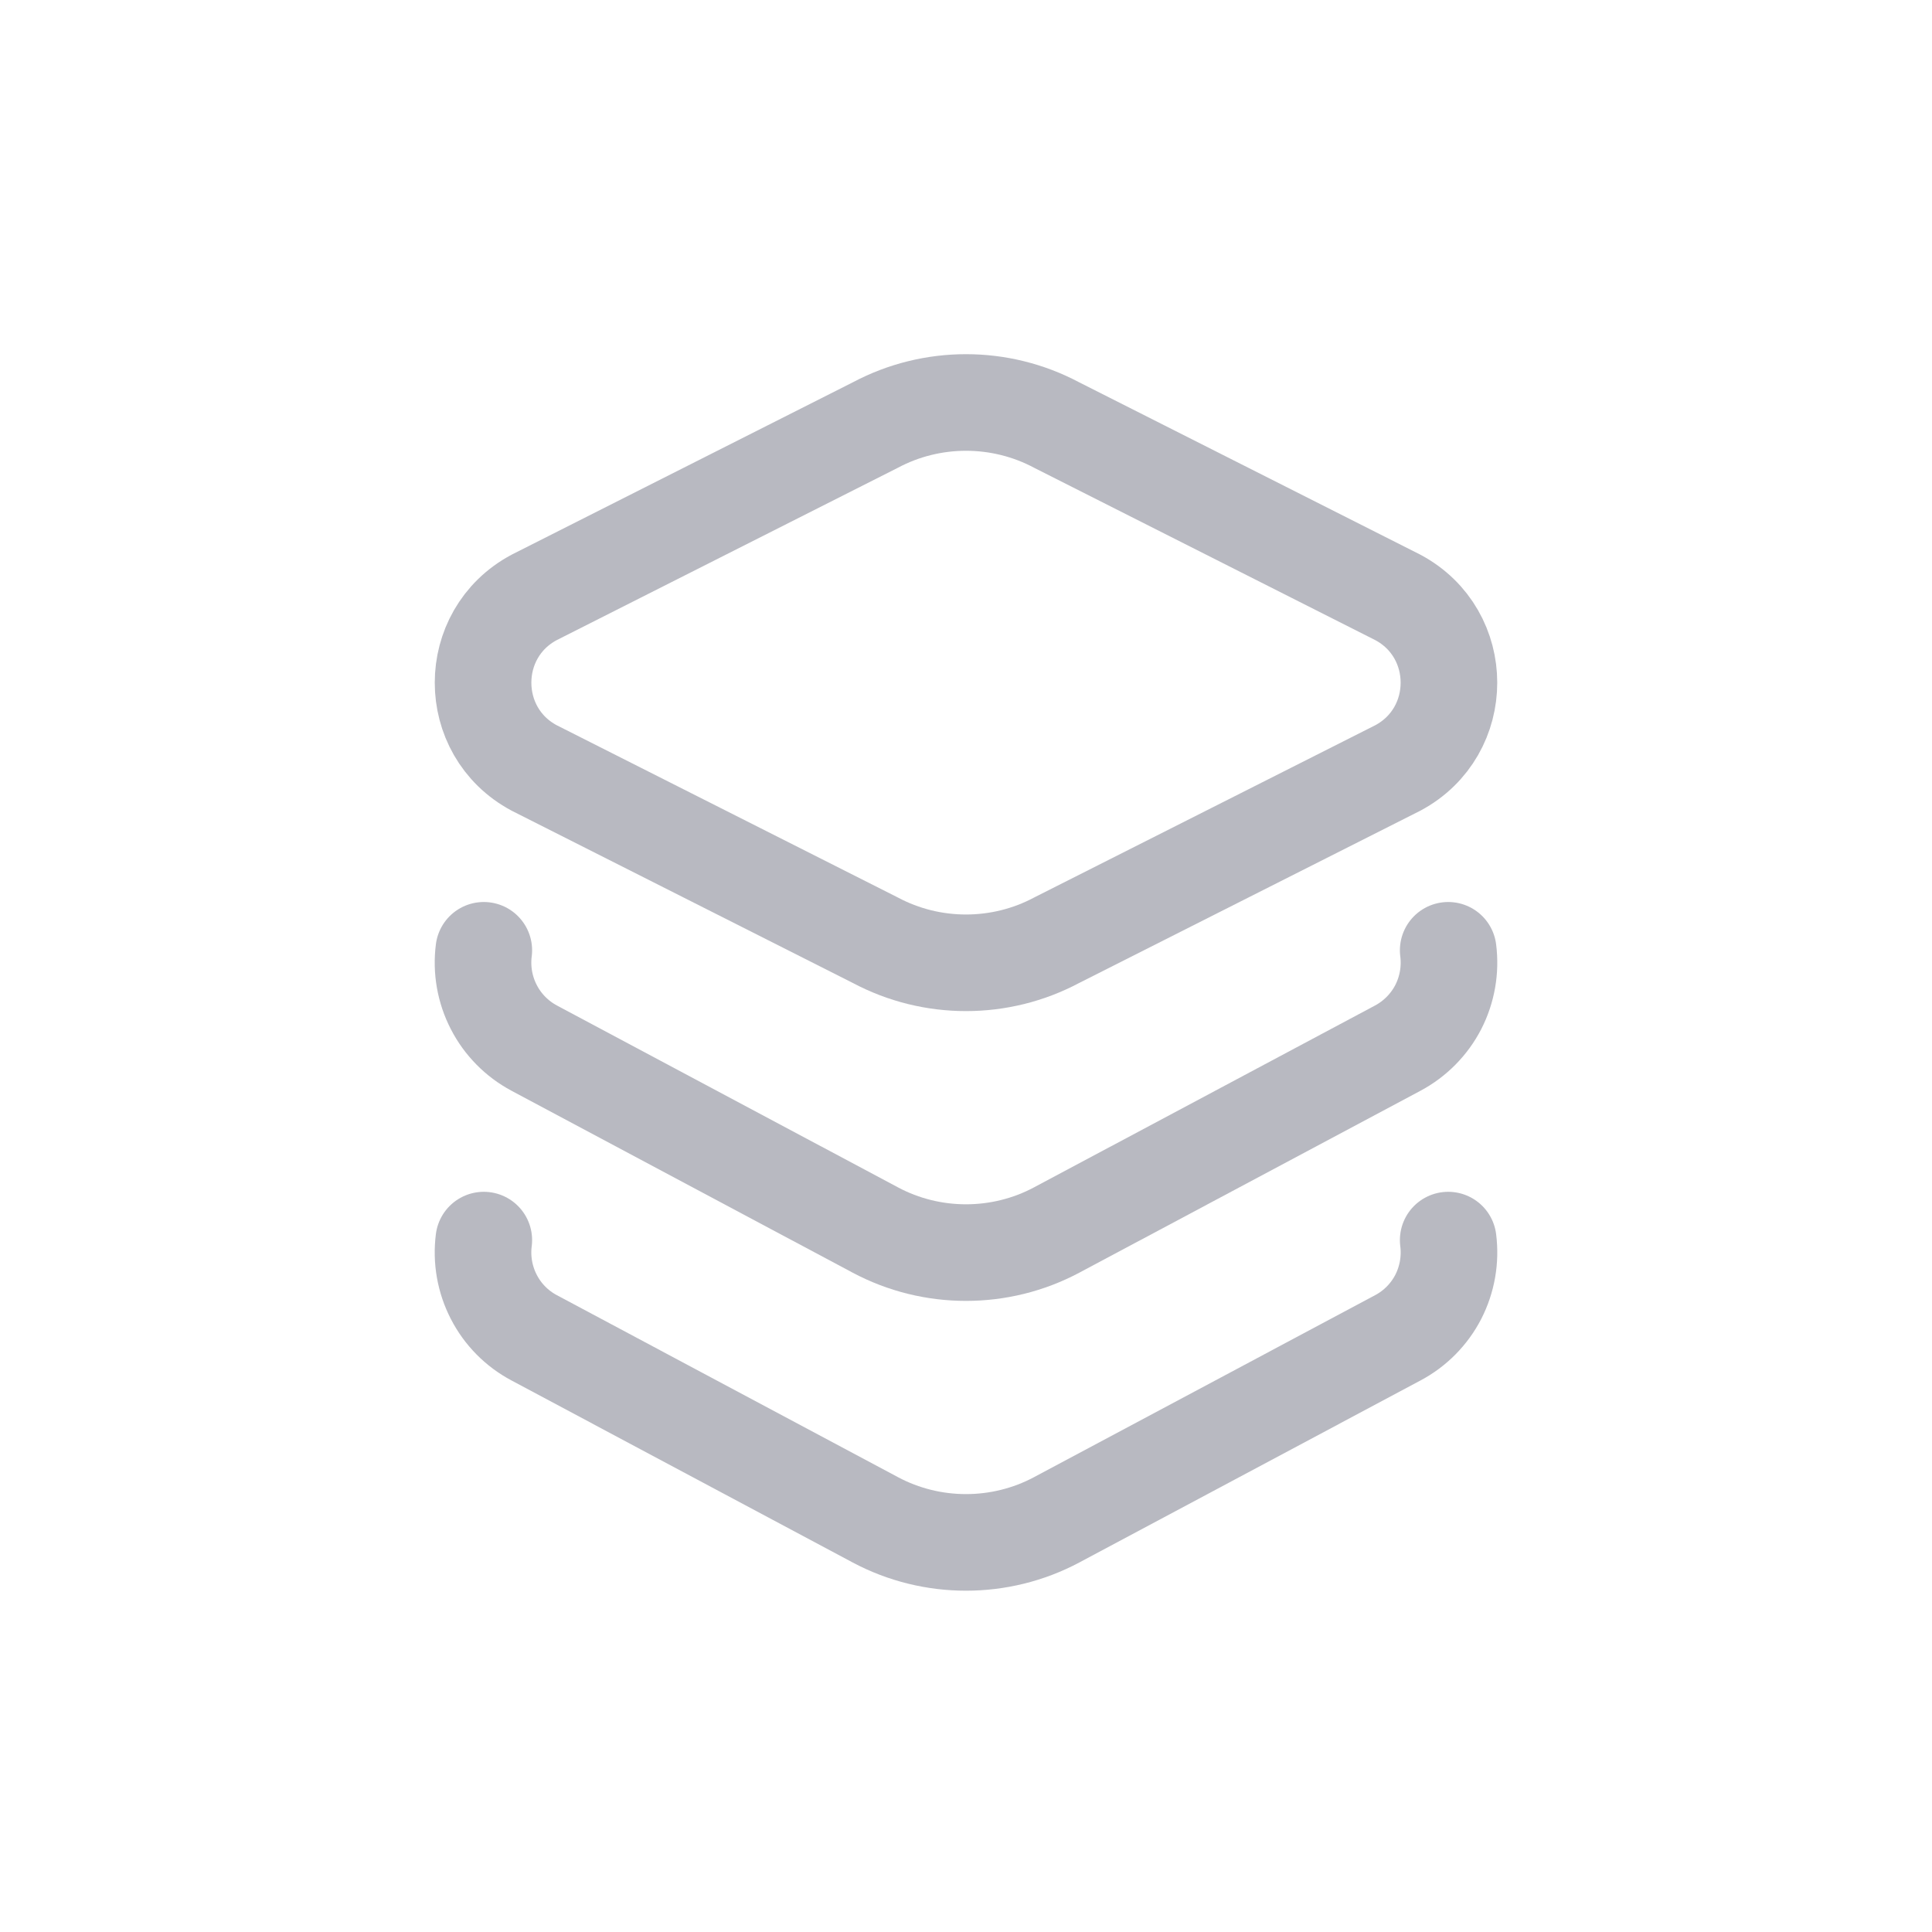 <svg width="24" height="24" viewBox="0 0 24 24" fill="none" xmlns="http://www.w3.org/2000/svg">
<path d="M17.364 9.54L13.128 11.679C12.425 12.054 11.575 12.054 10.872 11.679L6.636 9.54C5.789 9.088 5.789 7.873 6.636 7.421L10.872 5.281C11.575 4.906 12.425 4.906 13.128 5.281L17.364 7.421C18.211 7.873 18.211 9.088 17.364 9.54Z" stroke="#B8B9C1" stroke-width="1.2" stroke-miterlimit="10" stroke-linecap="round" stroke-linejoin="round"/>
<path d="M17.99 11.805C18.021 12.047 17.978 12.293 17.867 12.51C17.755 12.727 17.579 12.905 17.364 13.02L13.128 15.279C12.425 15.654 11.575 15.654 10.872 15.279L6.636 13.02C6.421 12.905 6.245 12.727 6.134 12.51C6.022 12.293 5.979 12.047 6.01 11.805" stroke="#B8B9C1" stroke-width="1.2" stroke-miterlimit="10" stroke-linecap="round" stroke-linejoin="round"/>
<path d="M17.99 15.405C18.021 15.647 17.978 15.893 17.867 16.11C17.755 16.327 17.579 16.505 17.364 16.619L13.128 18.879C12.425 19.254 11.575 19.254 10.872 18.879L6.636 16.619C6.421 16.505 6.245 16.327 6.134 16.11C6.022 15.893 5.979 15.647 6.01 15.405" stroke="#B8B9C1" stroke-width="1.2" stroke-miterlimit="10" stroke-linecap="round" stroke-linejoin="round"/>
</svg>
